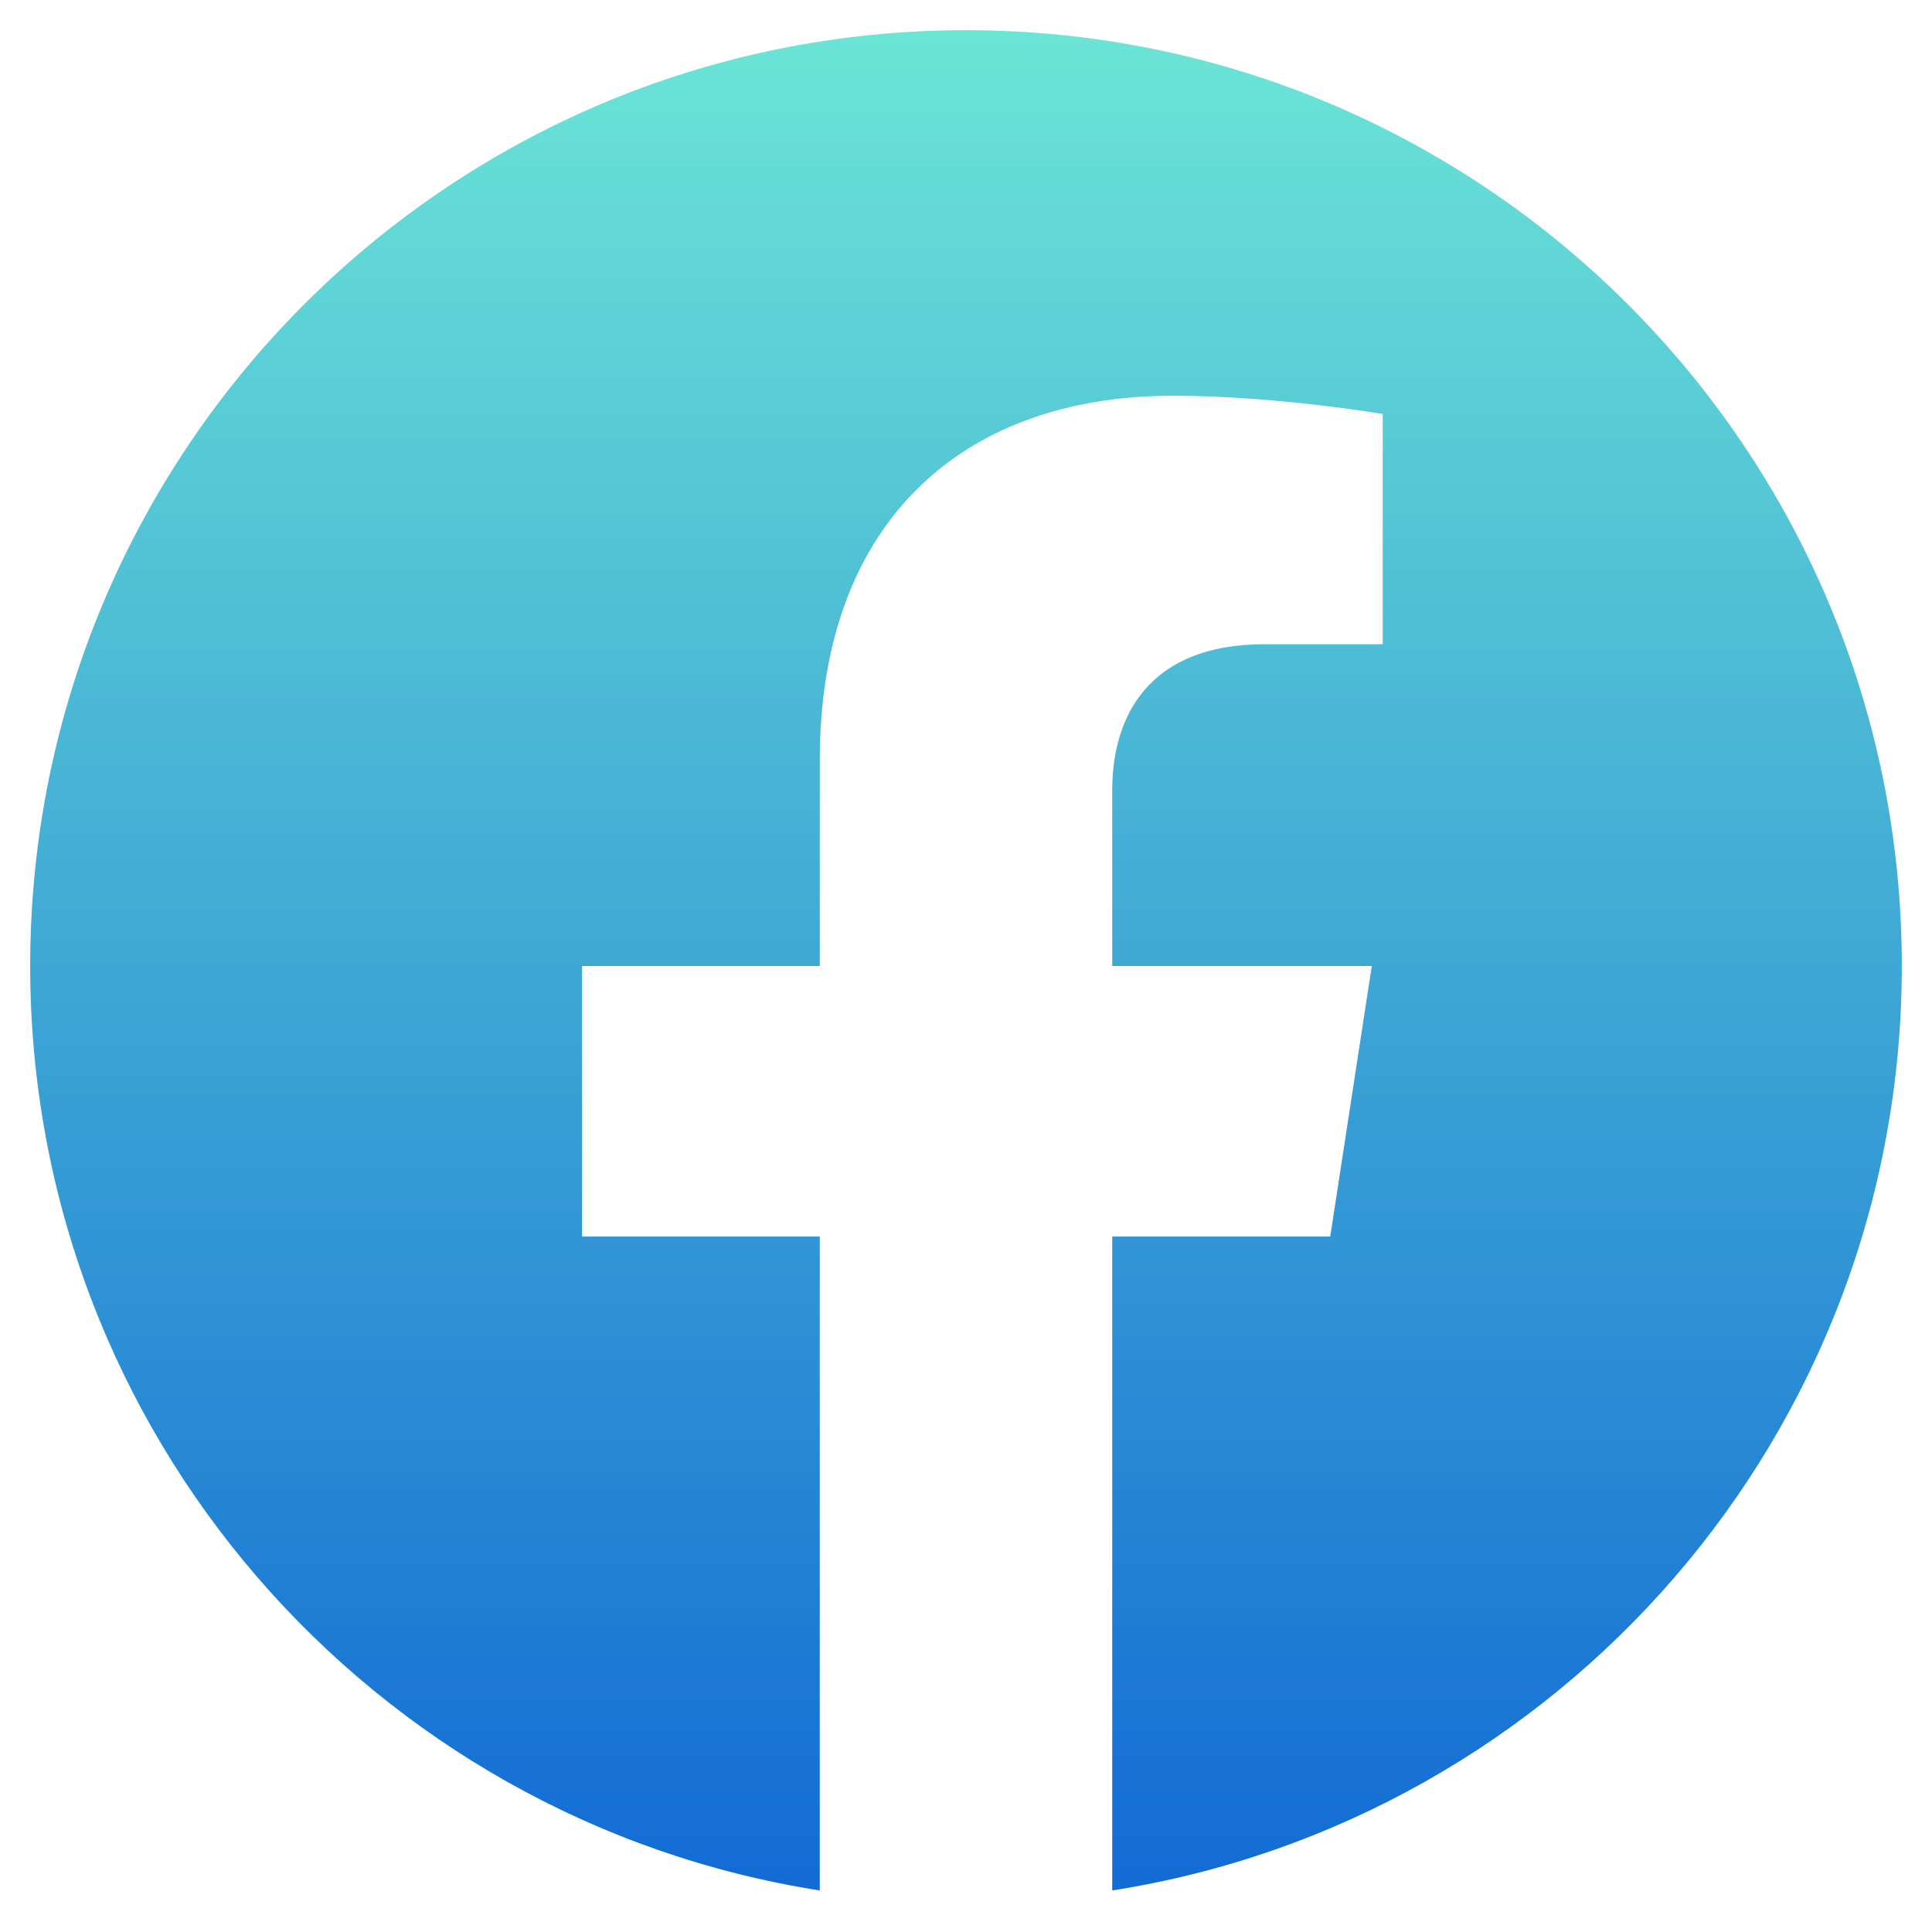 <svg width="32" height="32" viewBox="0 0 32 32" fill="none" xmlns="http://www.w3.org/2000/svg">
<g clip-path="url(#clip0_16_78)">
<path d="M31.5 16C31.5 7.438 24.562 0.5 16 0.5C7.438 0.5 0.5 7.438 0.5 16C0.5 23.736 6.168 30.149 13.578 31.312V20.481H9.641V16H13.578V12.585C13.578 8.701 15.891 6.555 19.433 6.555C21.129 6.555 22.902 6.857 22.902 6.857V10.67H20.948C19.023 10.67 18.422 11.865 18.422 13.091V16H22.721L22.033 20.481H18.422V31.312C25.832 30.149 31.5 23.736 31.5 16Z" fill="url(#paint0_linear_16_78)"/>
</g>
<defs>
<linearGradient id="paint0_linear_16_78" x1="16" y1="0.5" x2="16" y2="31.312" gradientUnits="userSpaceOnUse">
<stop stop-color="#6BE5D6"/>
<stop offset="1" stop-color="#126BD4"/>
</linearGradient>
<clipPath id="clip0_16_78">
<rect width="32" height="32" fill="white"/>
</clipPath>
</defs>
</svg>
